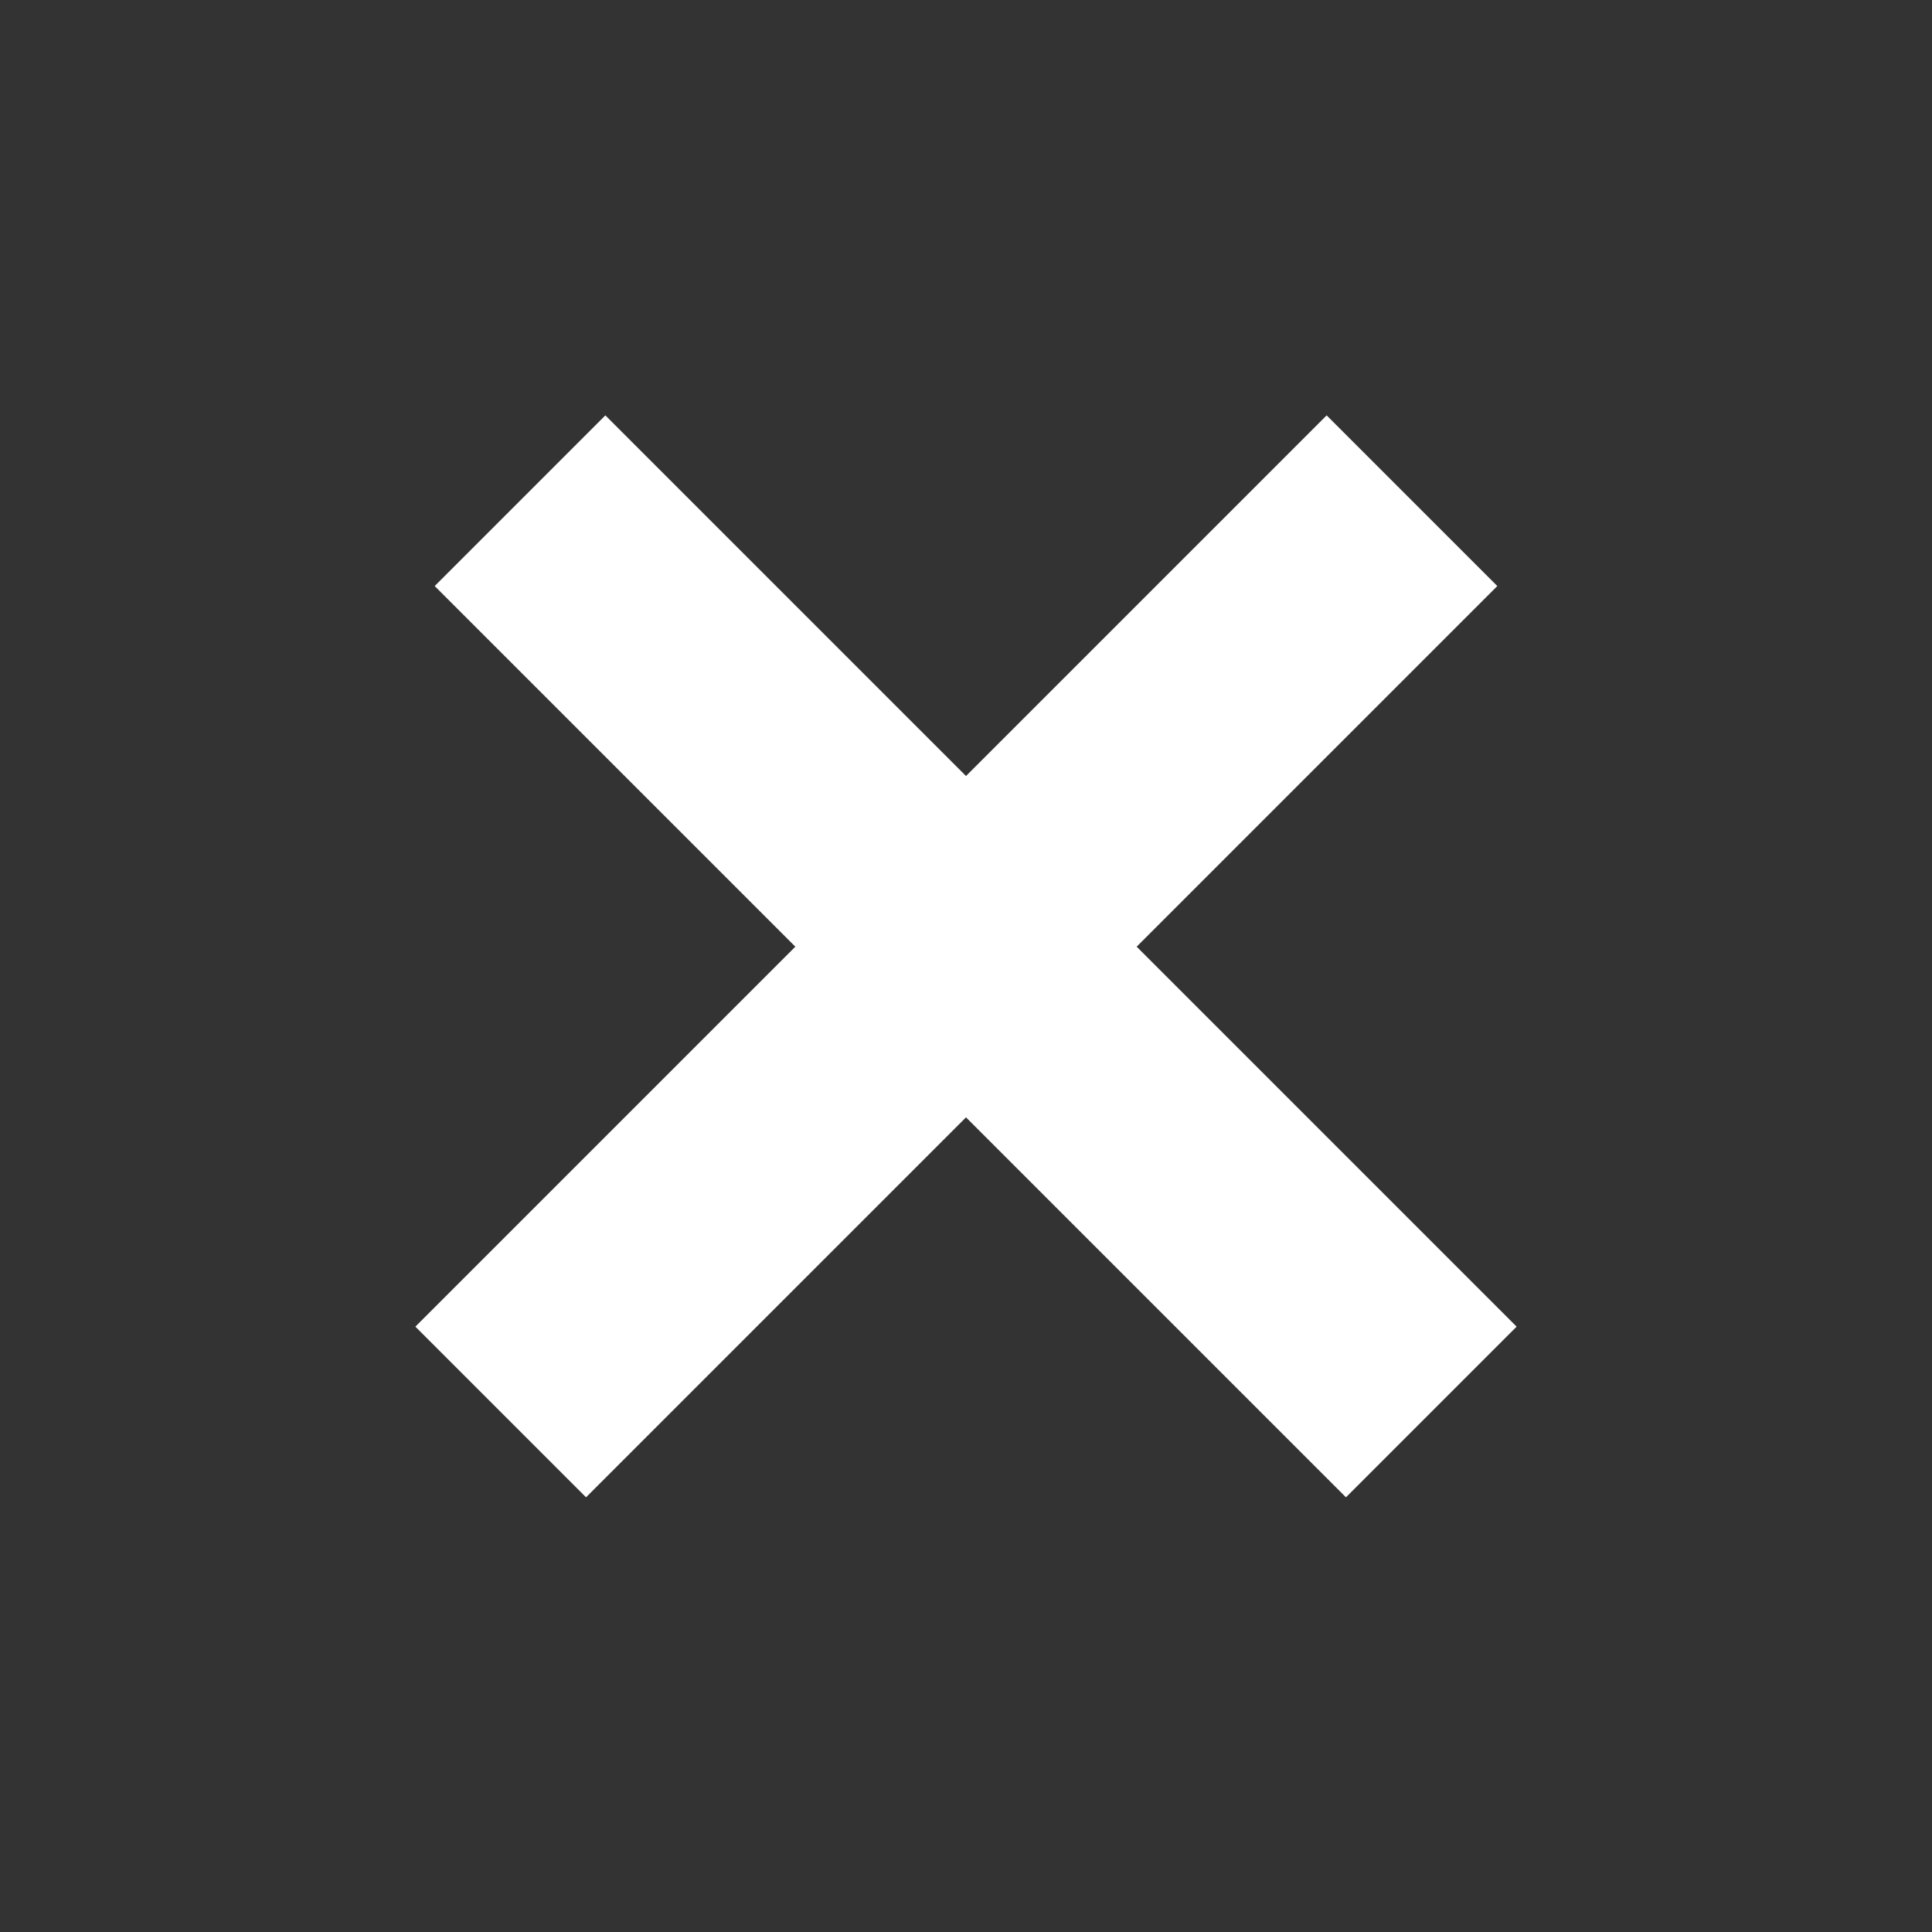 <svg width="12" height="12" fill="none" xmlns="http://www.w3.org/2000/svg"><rect width="100%" height="100%" fill="#333333" stroke="none"/><path fill-rule="evenodd" clip-rule="evenodd" d="M6 6.94L8.36 9.3l1.06-1.06-2.36-2.36L9.3 3.64 8.24 2.58 6 4.82 3.76 2.58 2.7 3.64l2.24 2.24-2.36 2.36L3.64 9.3 6 6.94z" fill="#fff"/></svg>